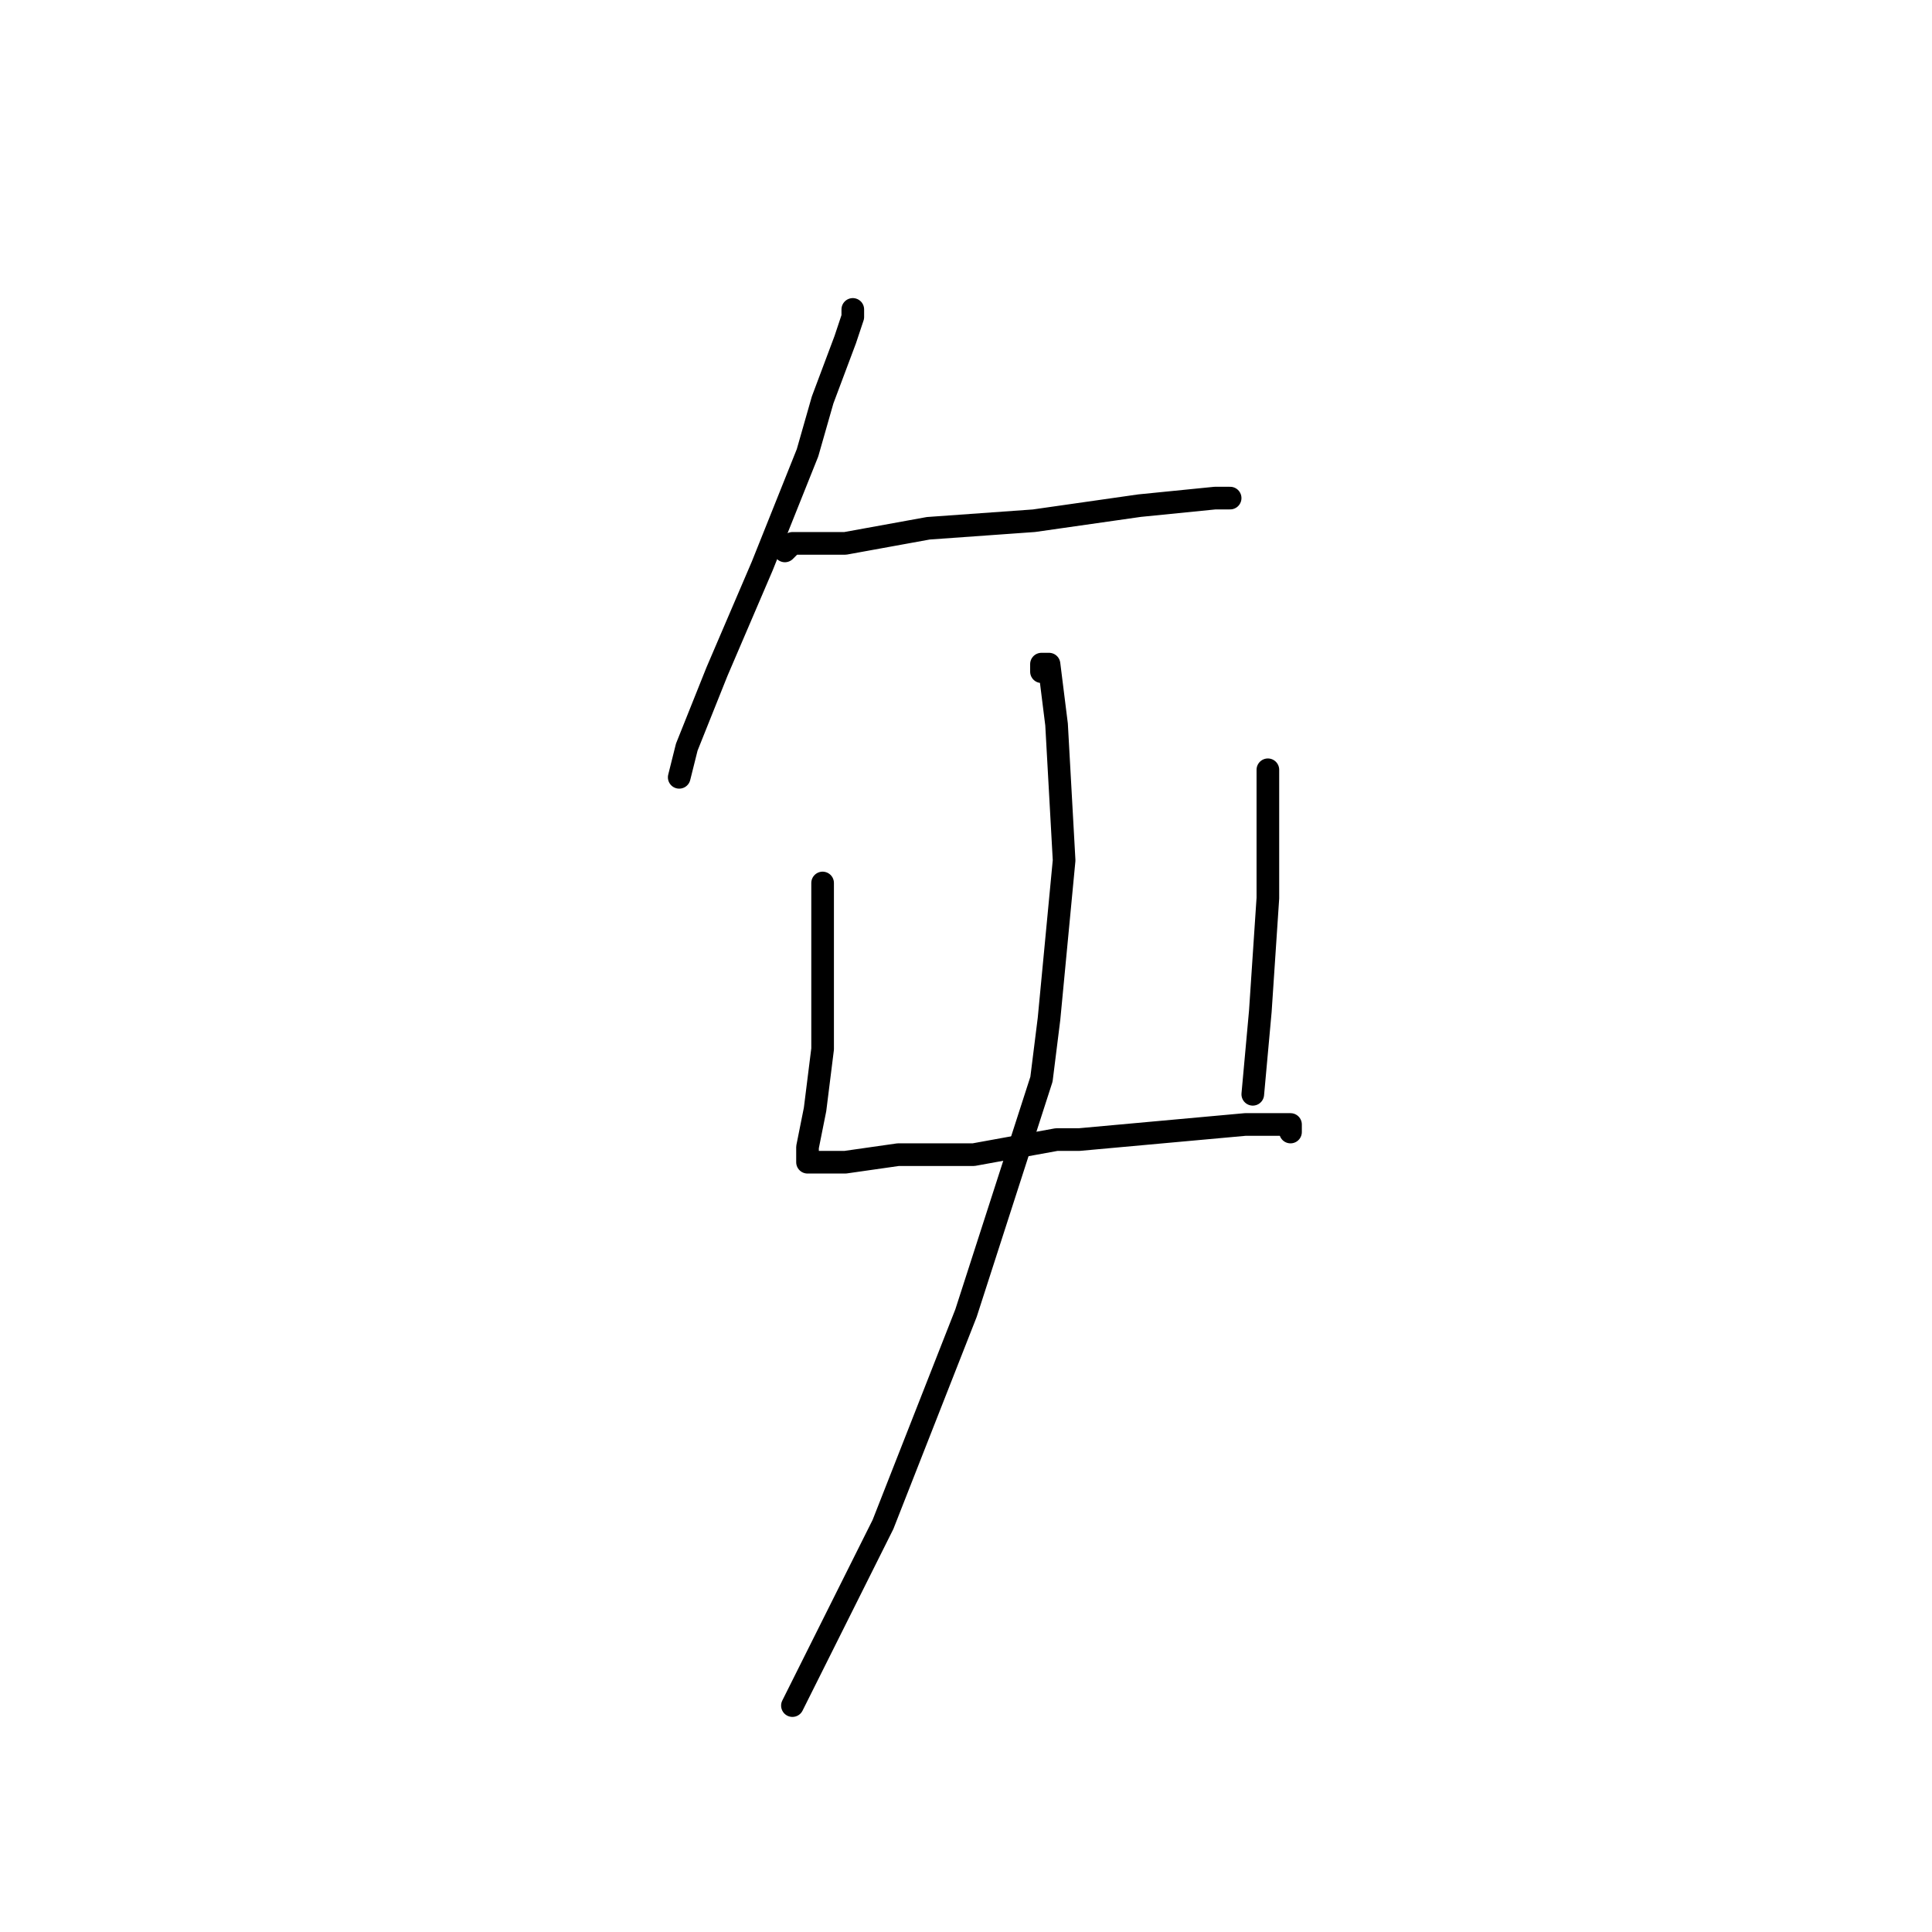 <?xml version="1.0" standalone="no"?>
    <svg width="256" height="256" xmlns="http://www.w3.org/2000/svg" version="1.1">
    <polyline stroke="black" stroke-width="3" stroke-linecap="round" fill="transparent" stroke-linejoin="round" points="113 41 113 42 112 45 109 53 107 60 101 75 95 89 91 99 90 103 90 103 " />
        <polyline stroke="black" stroke-width="3" stroke-linecap="round" fill="transparent" stroke-linejoin="round" points="104 73 105 72 107 72 112 72 123 70 137 69 151 67 161 66 163 66 163 66 " />
        <polyline stroke="black" stroke-width="3" stroke-linecap="round" fill="transparent" stroke-linejoin="round" points="109 118 109 117 109 120 109 121 109 129 109 139 108 147 107 152 107 154 109 154 112 154 119 153 129 153 140 151 143 151 154 150 165 149 170 149 171 149 171 150 171 150 " />
        <polyline stroke="black" stroke-width="3" stroke-linecap="round" fill="transparent" stroke-linejoin="round" points="168 104 168 102 168 108 168 119 167 134 166 145 166 145 " />
        <polyline stroke="black" stroke-width="3" stroke-linecap="round" fill="transparent" stroke-linejoin="round" points="138 89 138 88 139 88 140 96 141 114 139 135 138 143 128 174 117 202 108 220 105 226 105 226 " />
        </svg>